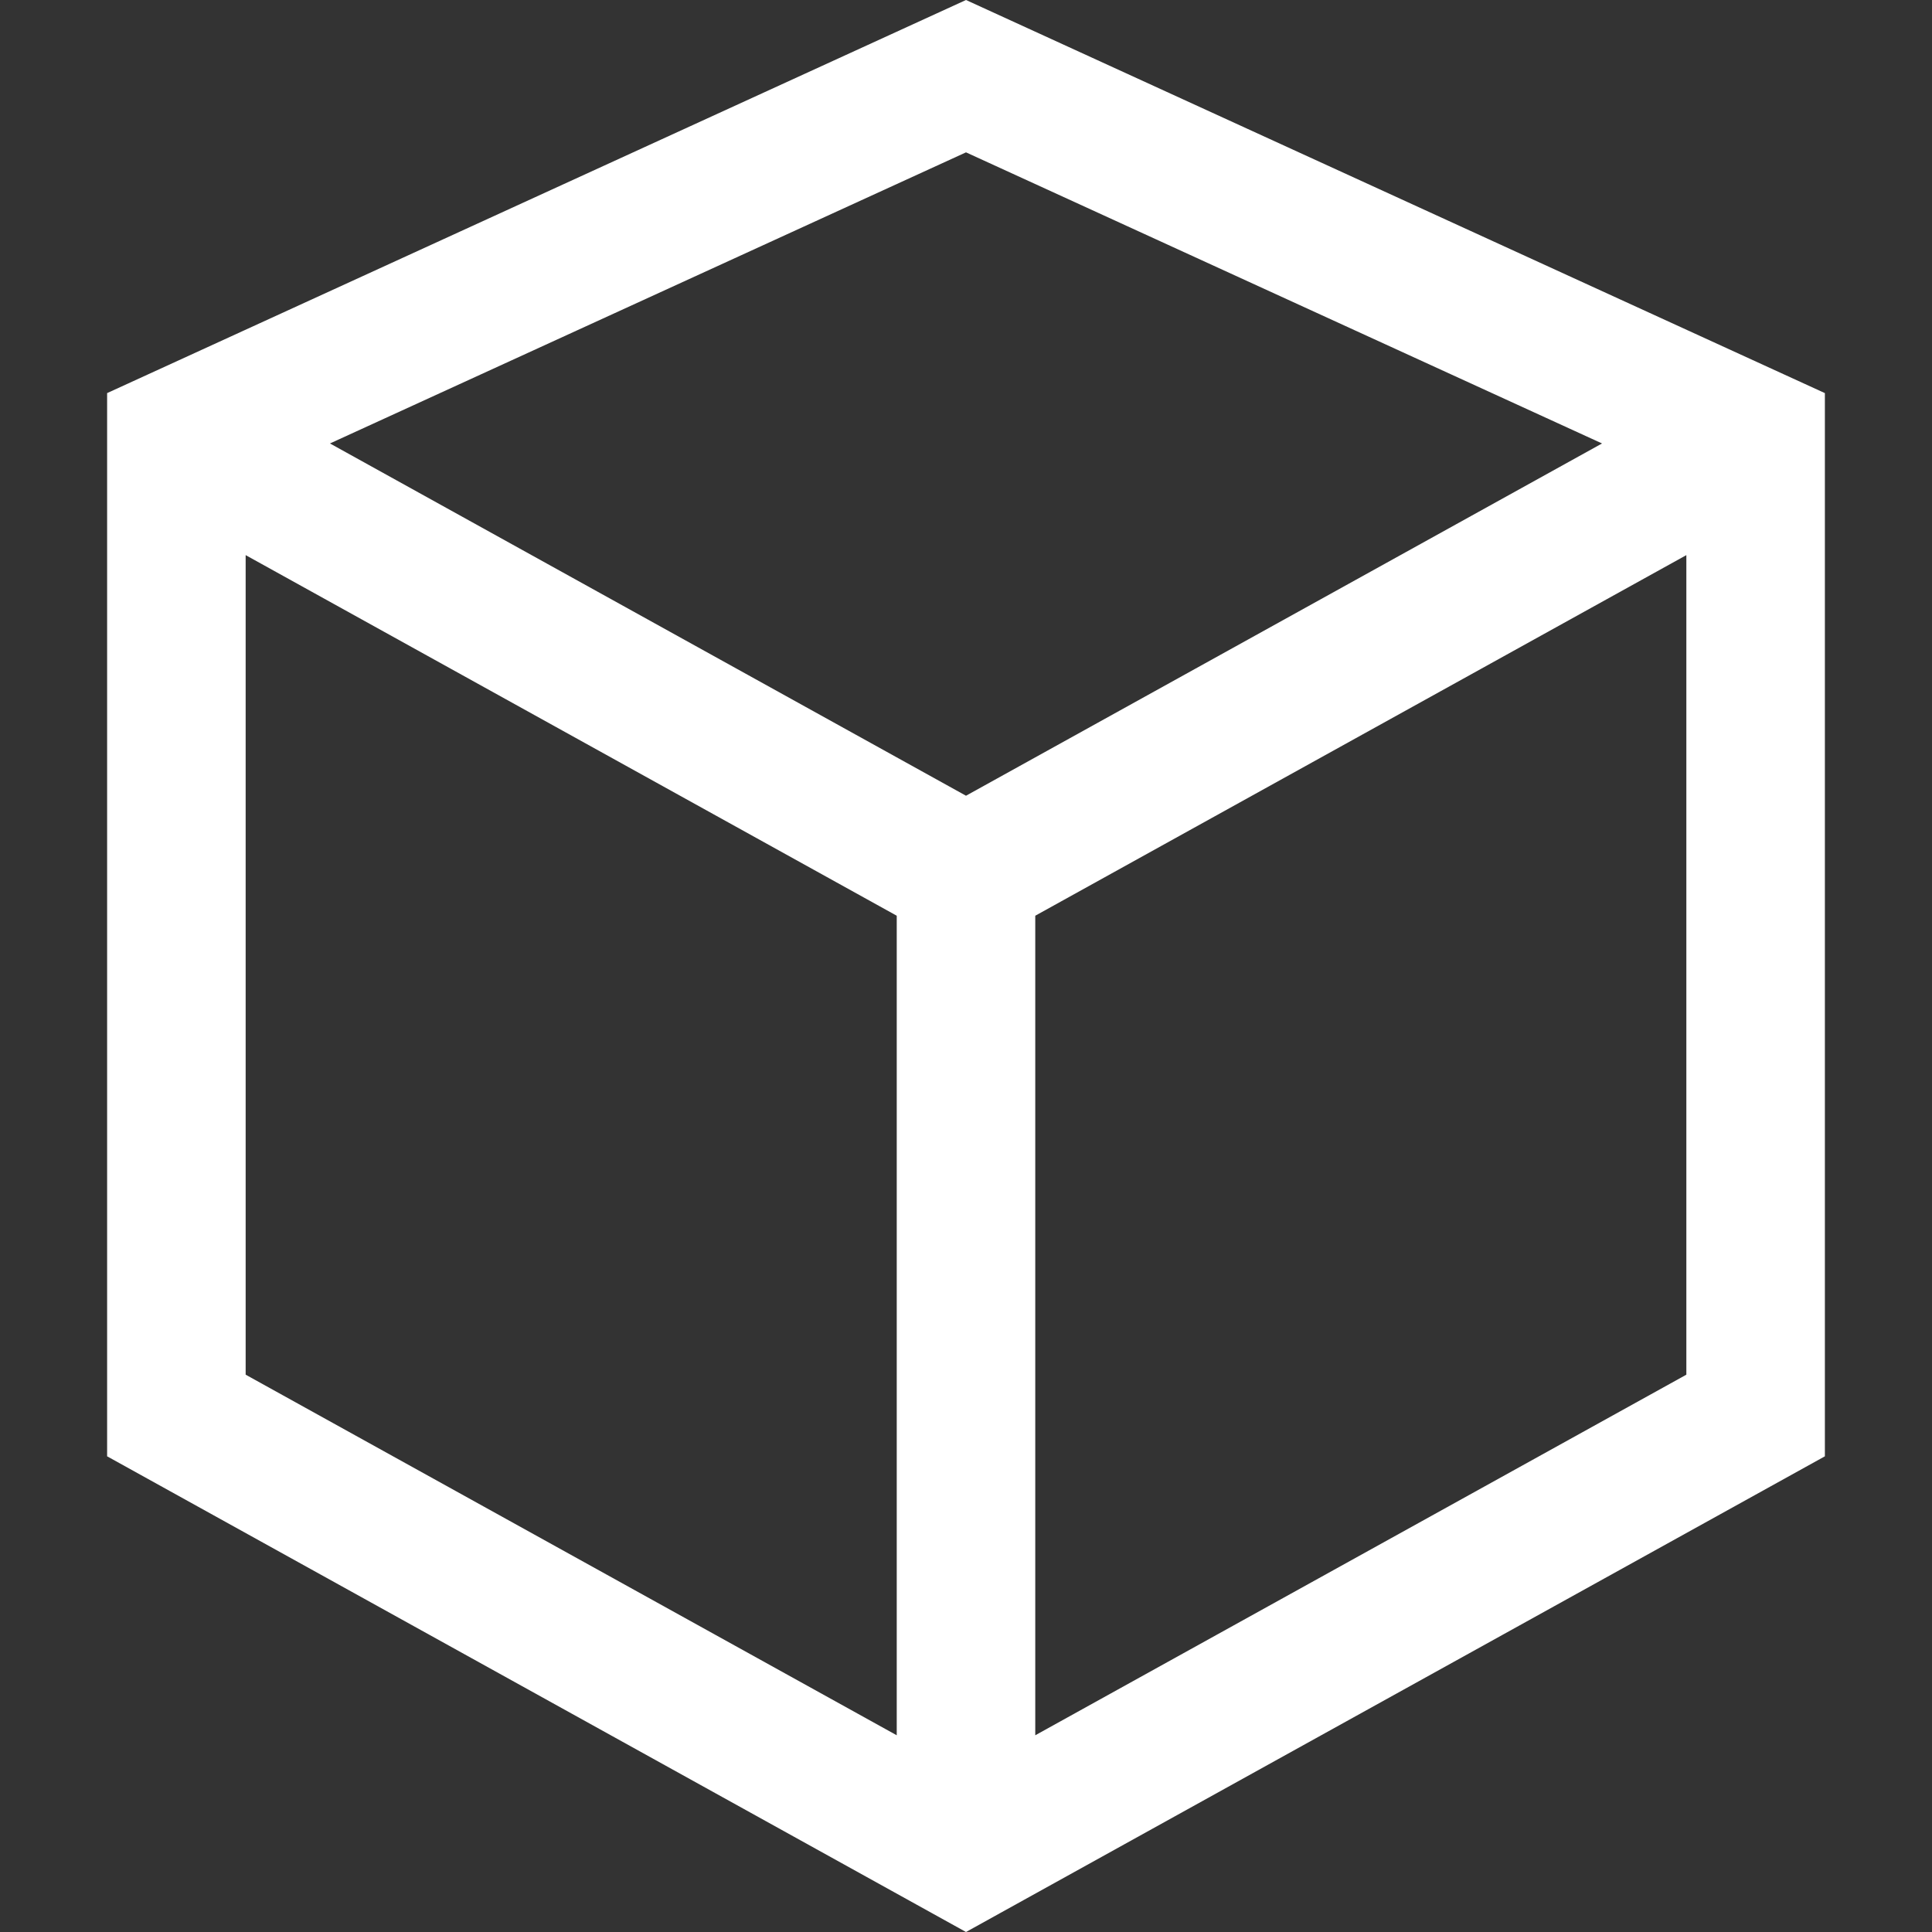 <!DOCTYPE svg PUBLIC "-//W3C//DTD SVG 1.1//EN" "http://www.w3.org/Graphics/SVG/1.1/DTD/svg11.dtd">
<!-- Uploaded to: SVG Repo, www.svgrepo.com, Transformed by: SVG Repo Mixer Tools -->
<svg fill="#ffffff" version="1.1" id="Capa_1" xmlns="http://www.w3.org/2000/svg" xmlns:xlink="http://www.w3.org/1999/xlink" width="800px" height="800px" viewBox="0 0 948.346 948.346" xml:space="preserve">
<rect x="0" y="0" width="948.346" height="948.346" fill="#333333" stroke="none"/>
<g id="SVGRepo_bgCarrier" stroke-width="0"/>
<g id="SVGRepo_tracerCarrier" stroke-linecap="round" stroke-linejoin="round"/>
<g id="SVGRepo_iconCarrier"> <g> <g> <path d="M457.701,939.221c0,0,0.001,0,0.001,0.002l16.472,9.123l16.472-9.123c0,0,0,0,0-0.002l246.951-136.771l158.17-87.602 v-20.037v-480.02v-21.83l-19.85-9.085l-47.105-21.56L474.173,0L119.534,162.316l-47.105,21.56l-19.85,9.085v21.83v480.02v20.037 l158.171,87.602L457.701,939.221z M586.337,328.471l-112.164,62.121L362.01,328.471L161.968,217.678L474.173,74.784 l312.205,142.894L586.337,328.471z M508.173,851.781V449.494l319.594-177.005v402.287L508.173,851.781z M440.173,449.494v402.288 L120.58,674.775V272.488L440.173,449.494z"/> </g> </g> </g>
</svg>